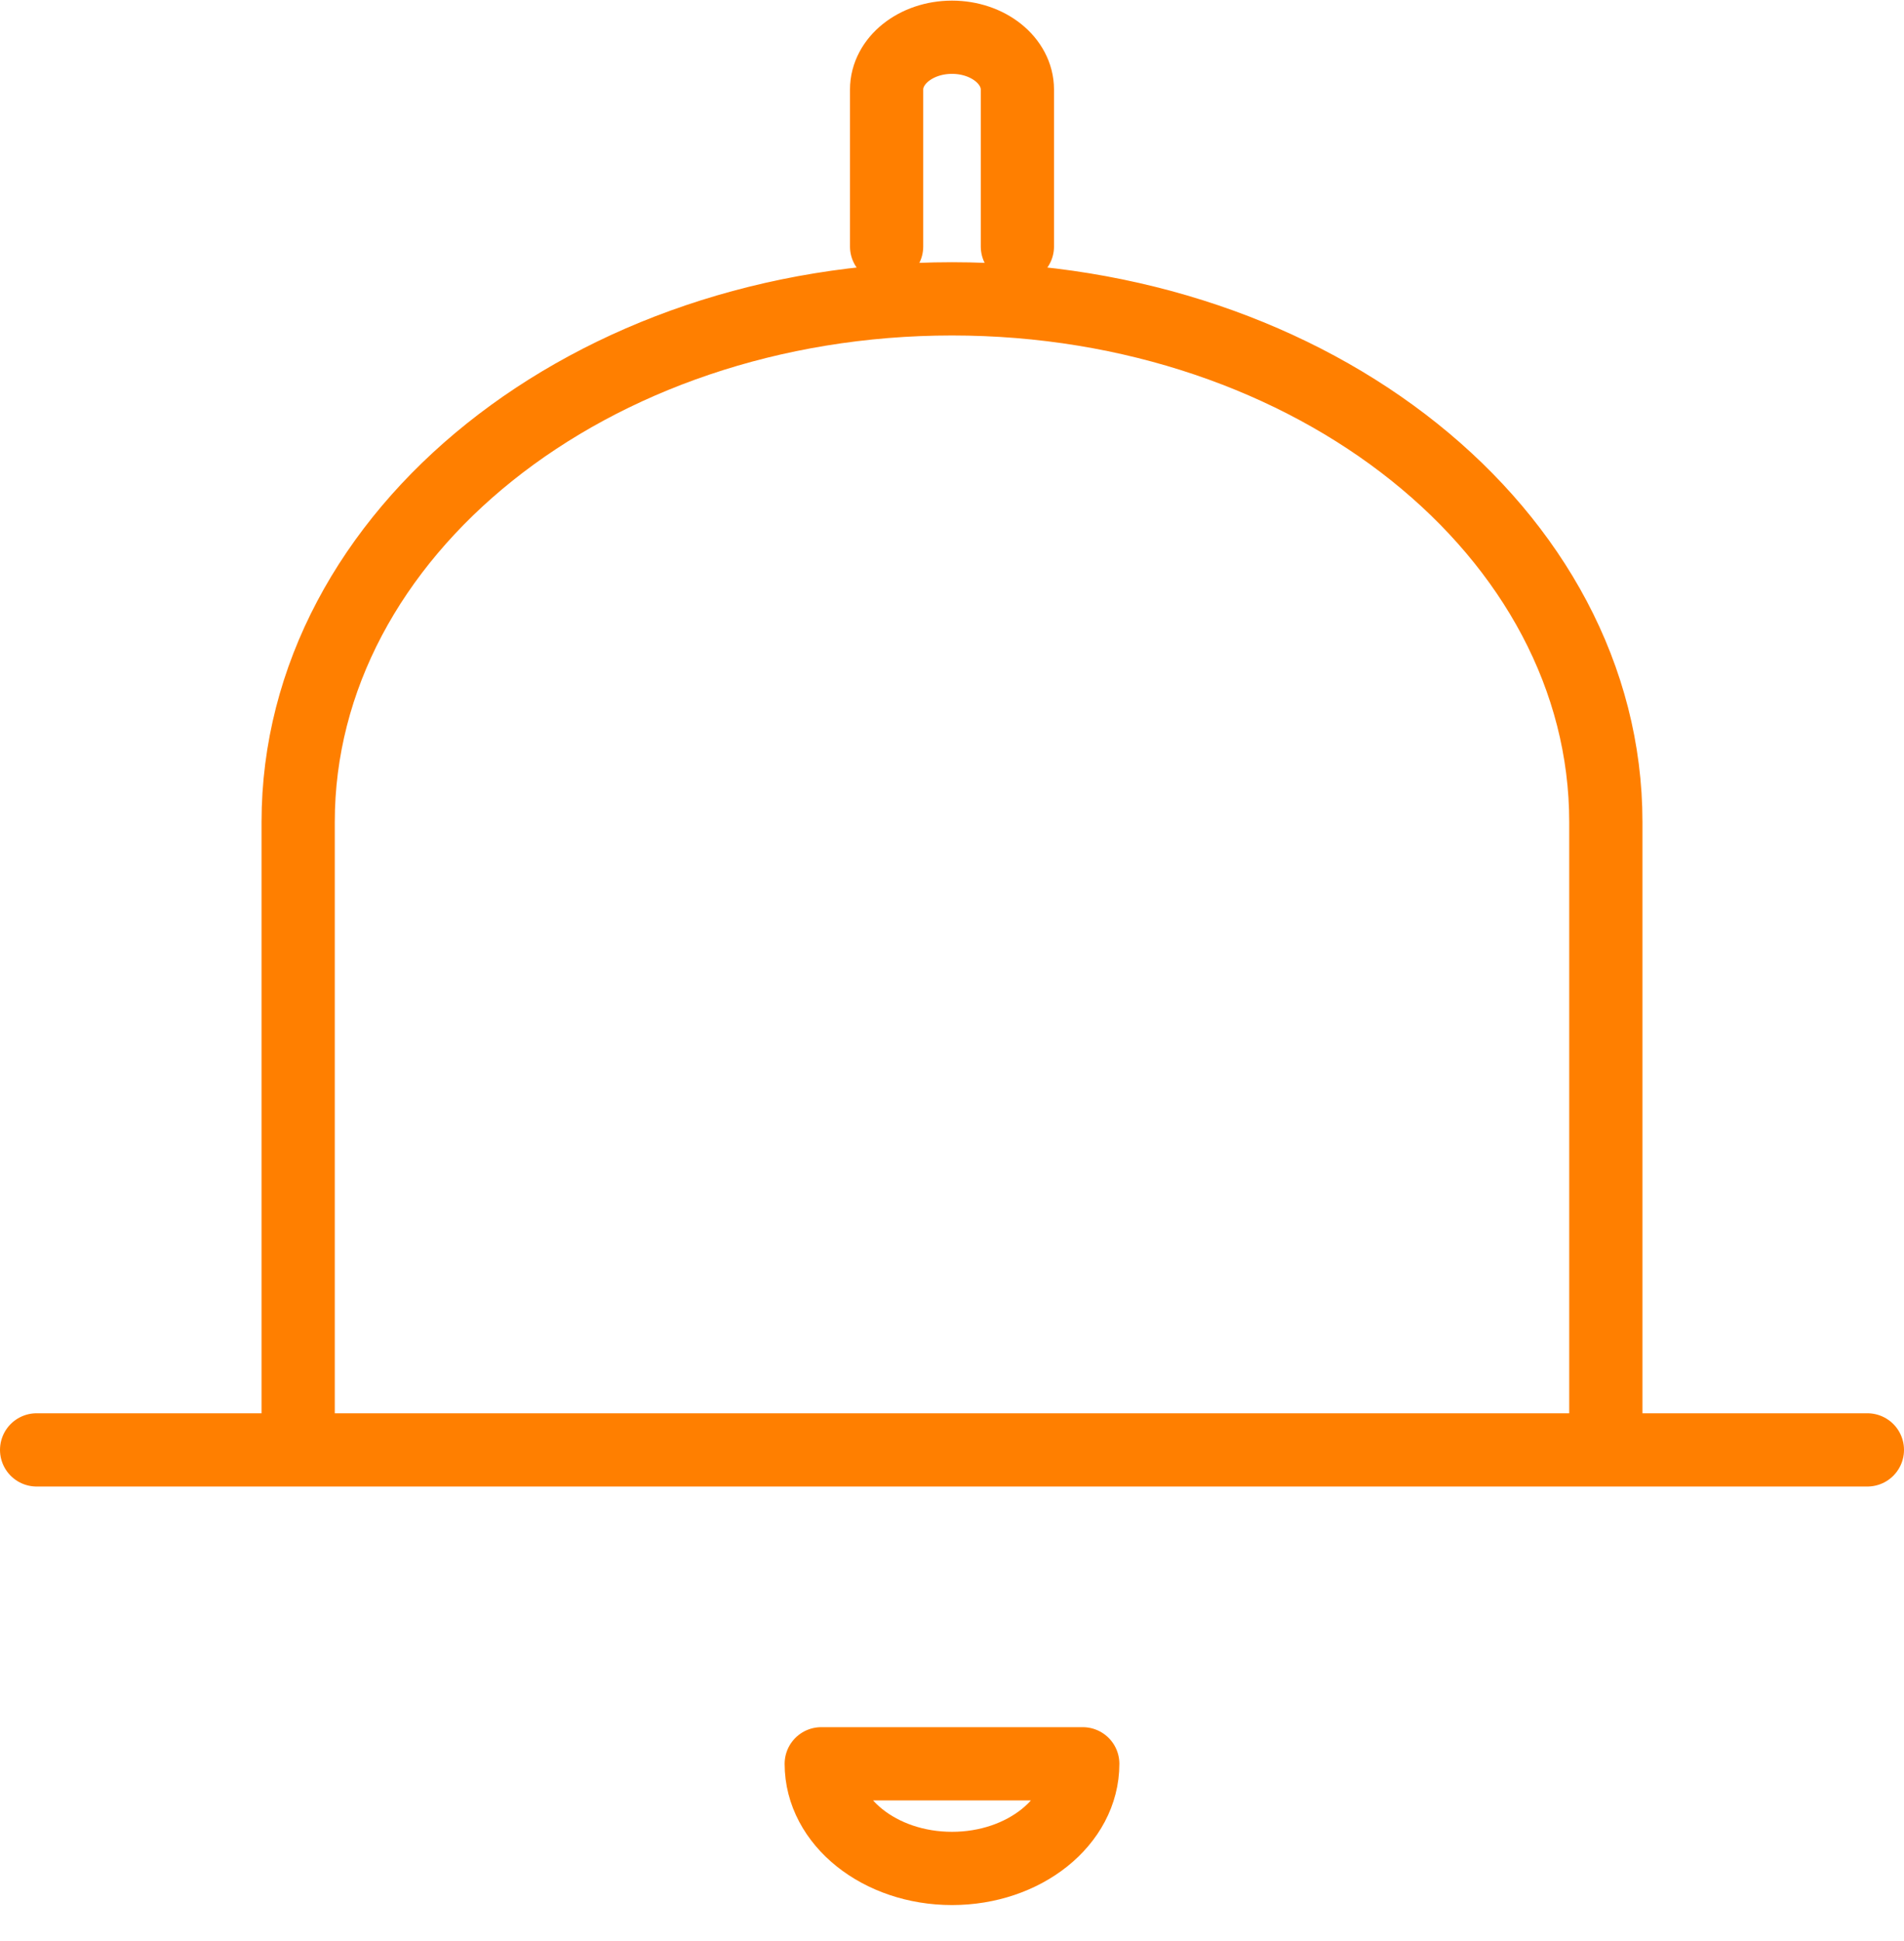 <svg width="52" height="53" viewBox="0 0 52 53" fill="none" xmlns="http://www.w3.org/2000/svg">
<path d="M1 39.589H8.143M8.143 39.589H43.857M8.143 39.589V22.446C8.143 14.556 16.138 8.16 26 8.16C35.862 8.16 43.857 14.556 43.857 22.446V39.589M43.857 39.589H51M24.214 6.731V2.446C24.214 1.657 25.014 1.017 26 1.017C26.986 1.017 27.786 1.657 27.786 2.446V6.731M29.571 48.16C29.571 49.738 27.972 51.017 26 51.017C24.028 51.017 22.429 49.738 22.429 48.16H29.571Z" stroke="#FF7F00" stroke-width="2" stroke-linecap="round" stroke-linejoin="round"/>
</svg>
